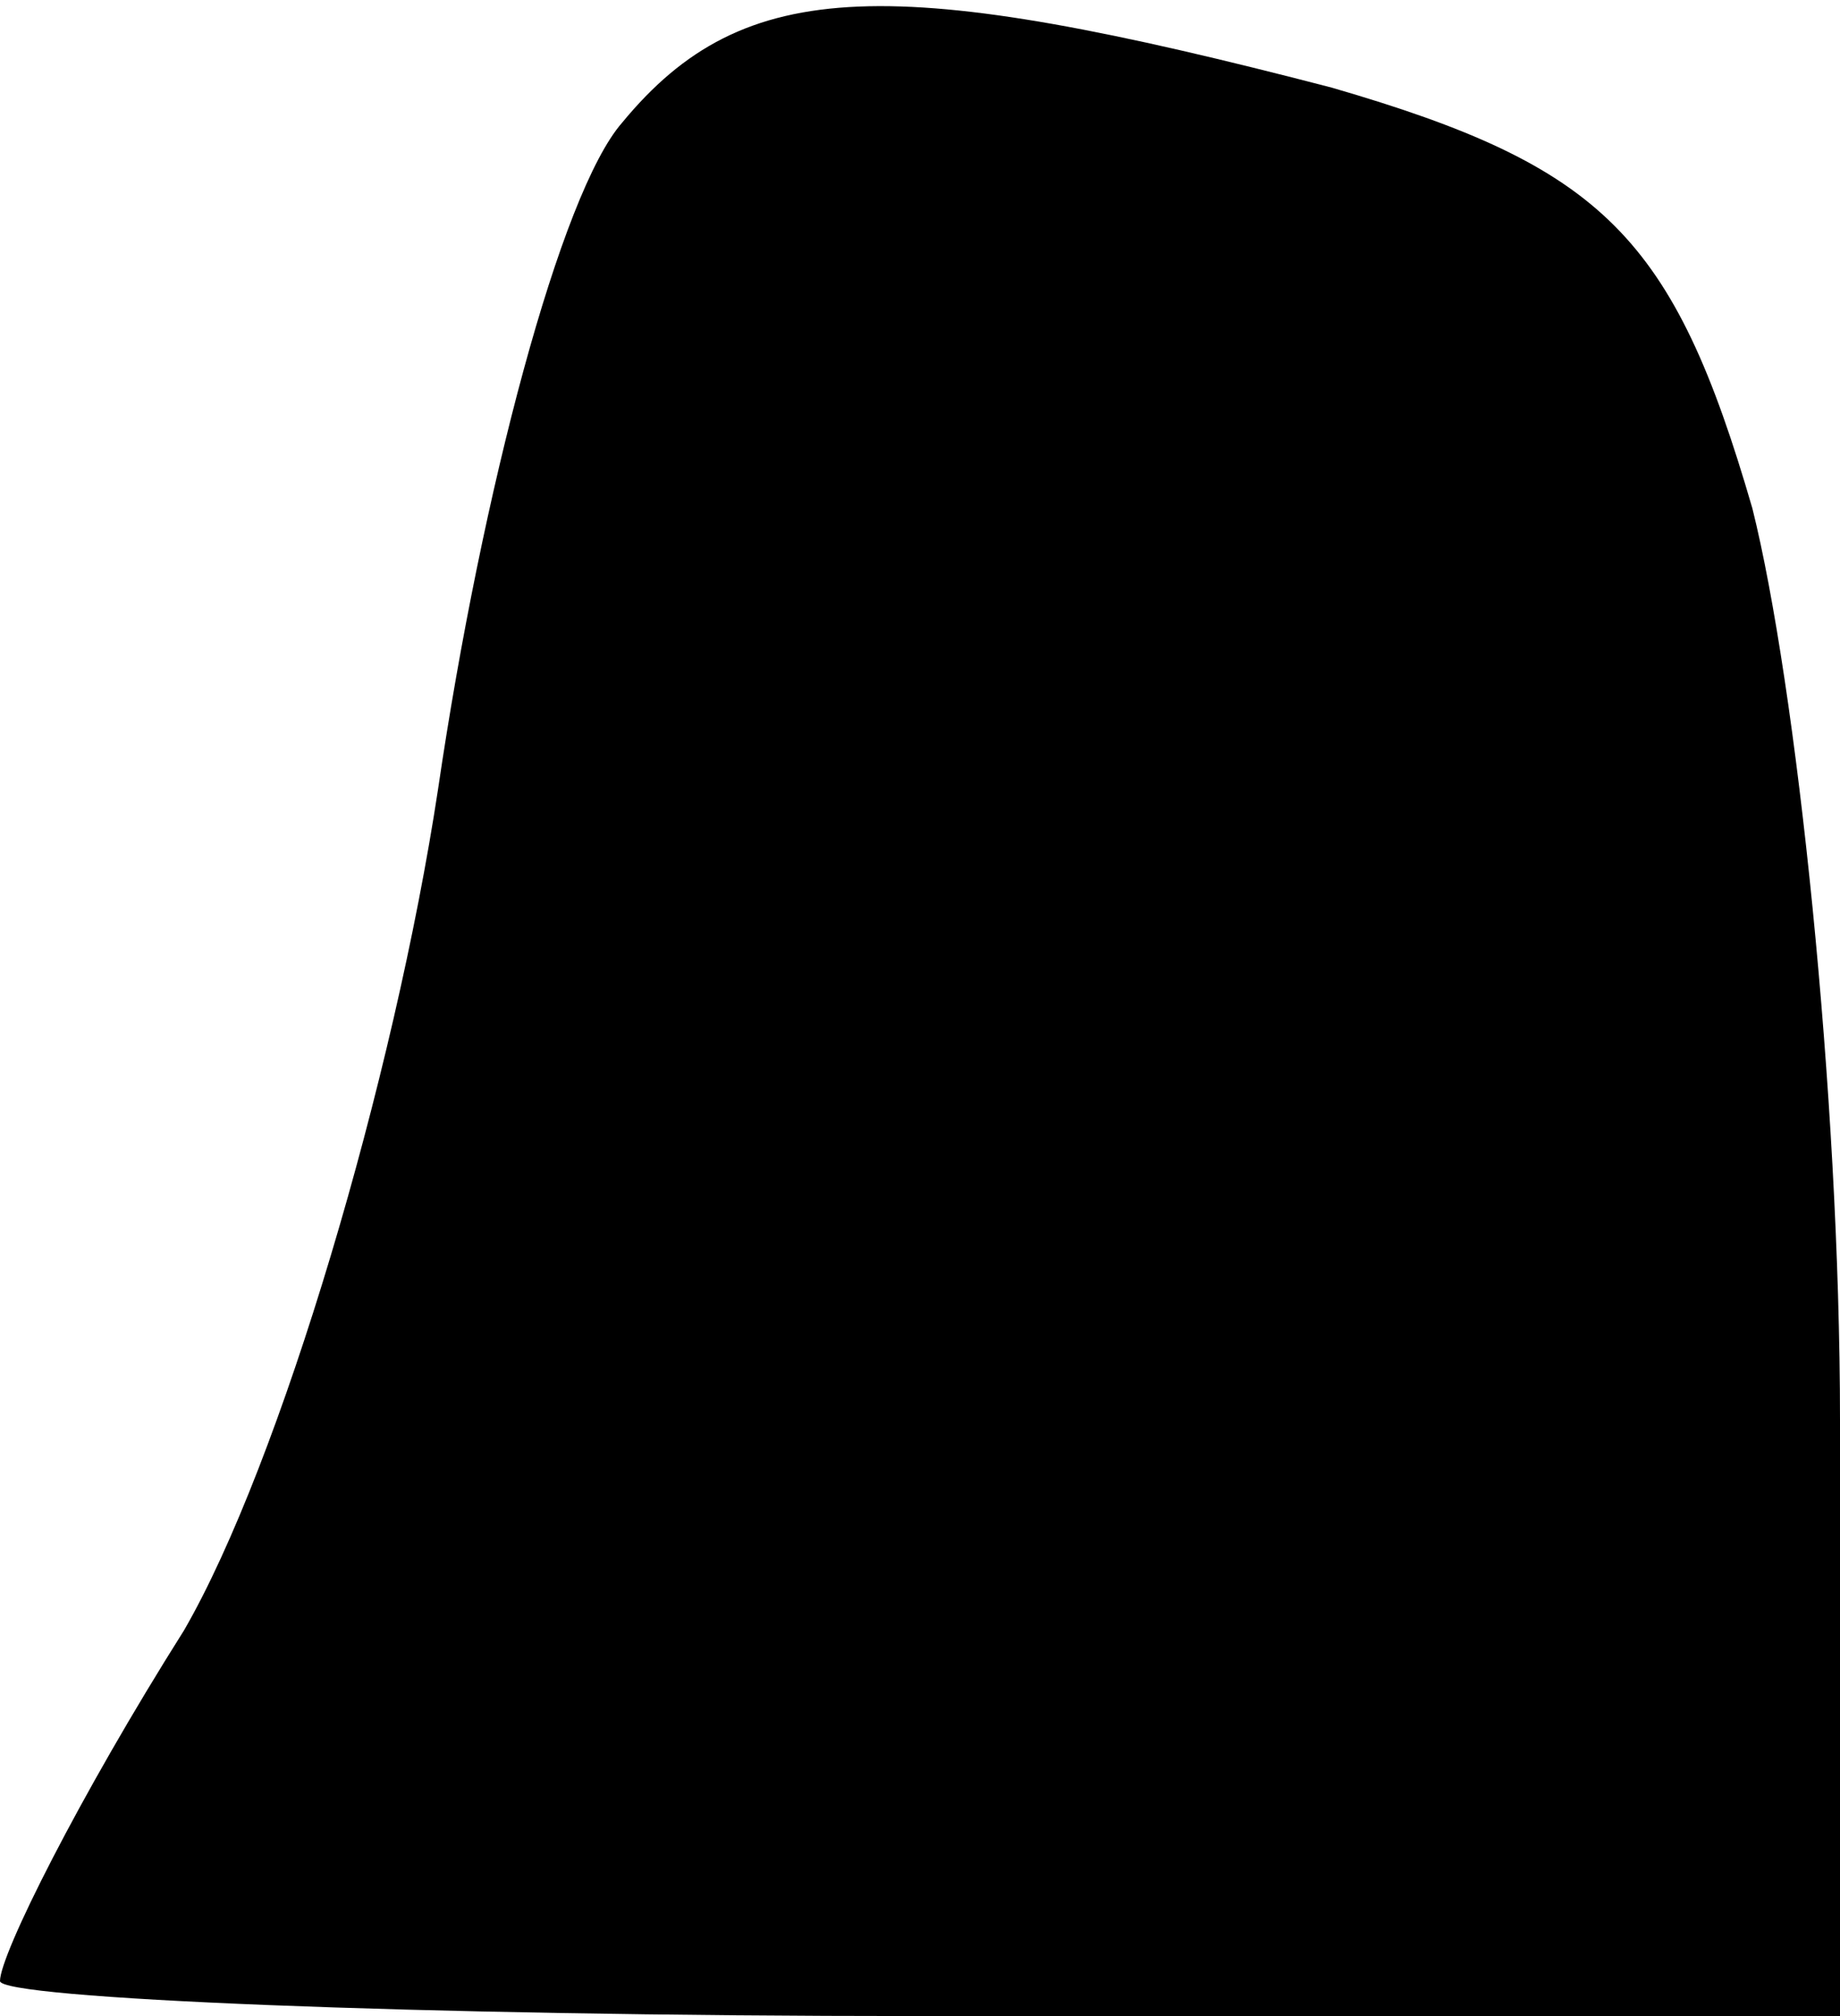 <?xml version="1.0" standalone="no"?>
<!DOCTYPE svg PUBLIC "-//W3C//DTD SVG 20010904//EN"
 "http://www.w3.org/TR/2001/REC-SVG-20010904/DTD/svg10.dtd">
<svg version="1.0" xmlns="http://www.w3.org/2000/svg"
 width="21pt" height="23pt" viewBox="0 0 21 23"
 preserveAspectRatio="xMidYMid meet">
<g transform="translate(0,23) scale(0.1,-0.1)"
fill="#000000" stroke="none">
<path fill="#000000" stroke="none" d="M71 216 c-7 -8 -16 -42 -21 -76 -5 -33
-18 -77 -29 -96 -12 -19 -21 -37 -21 -40 0 -2 47 -4 105 -4 l105 0 0 68 c0 37
-5 84 -10 104 -9 31 -17 39 -48 48 -50 13 -67 13 -81 -4z"/>
</g>
</svg>
